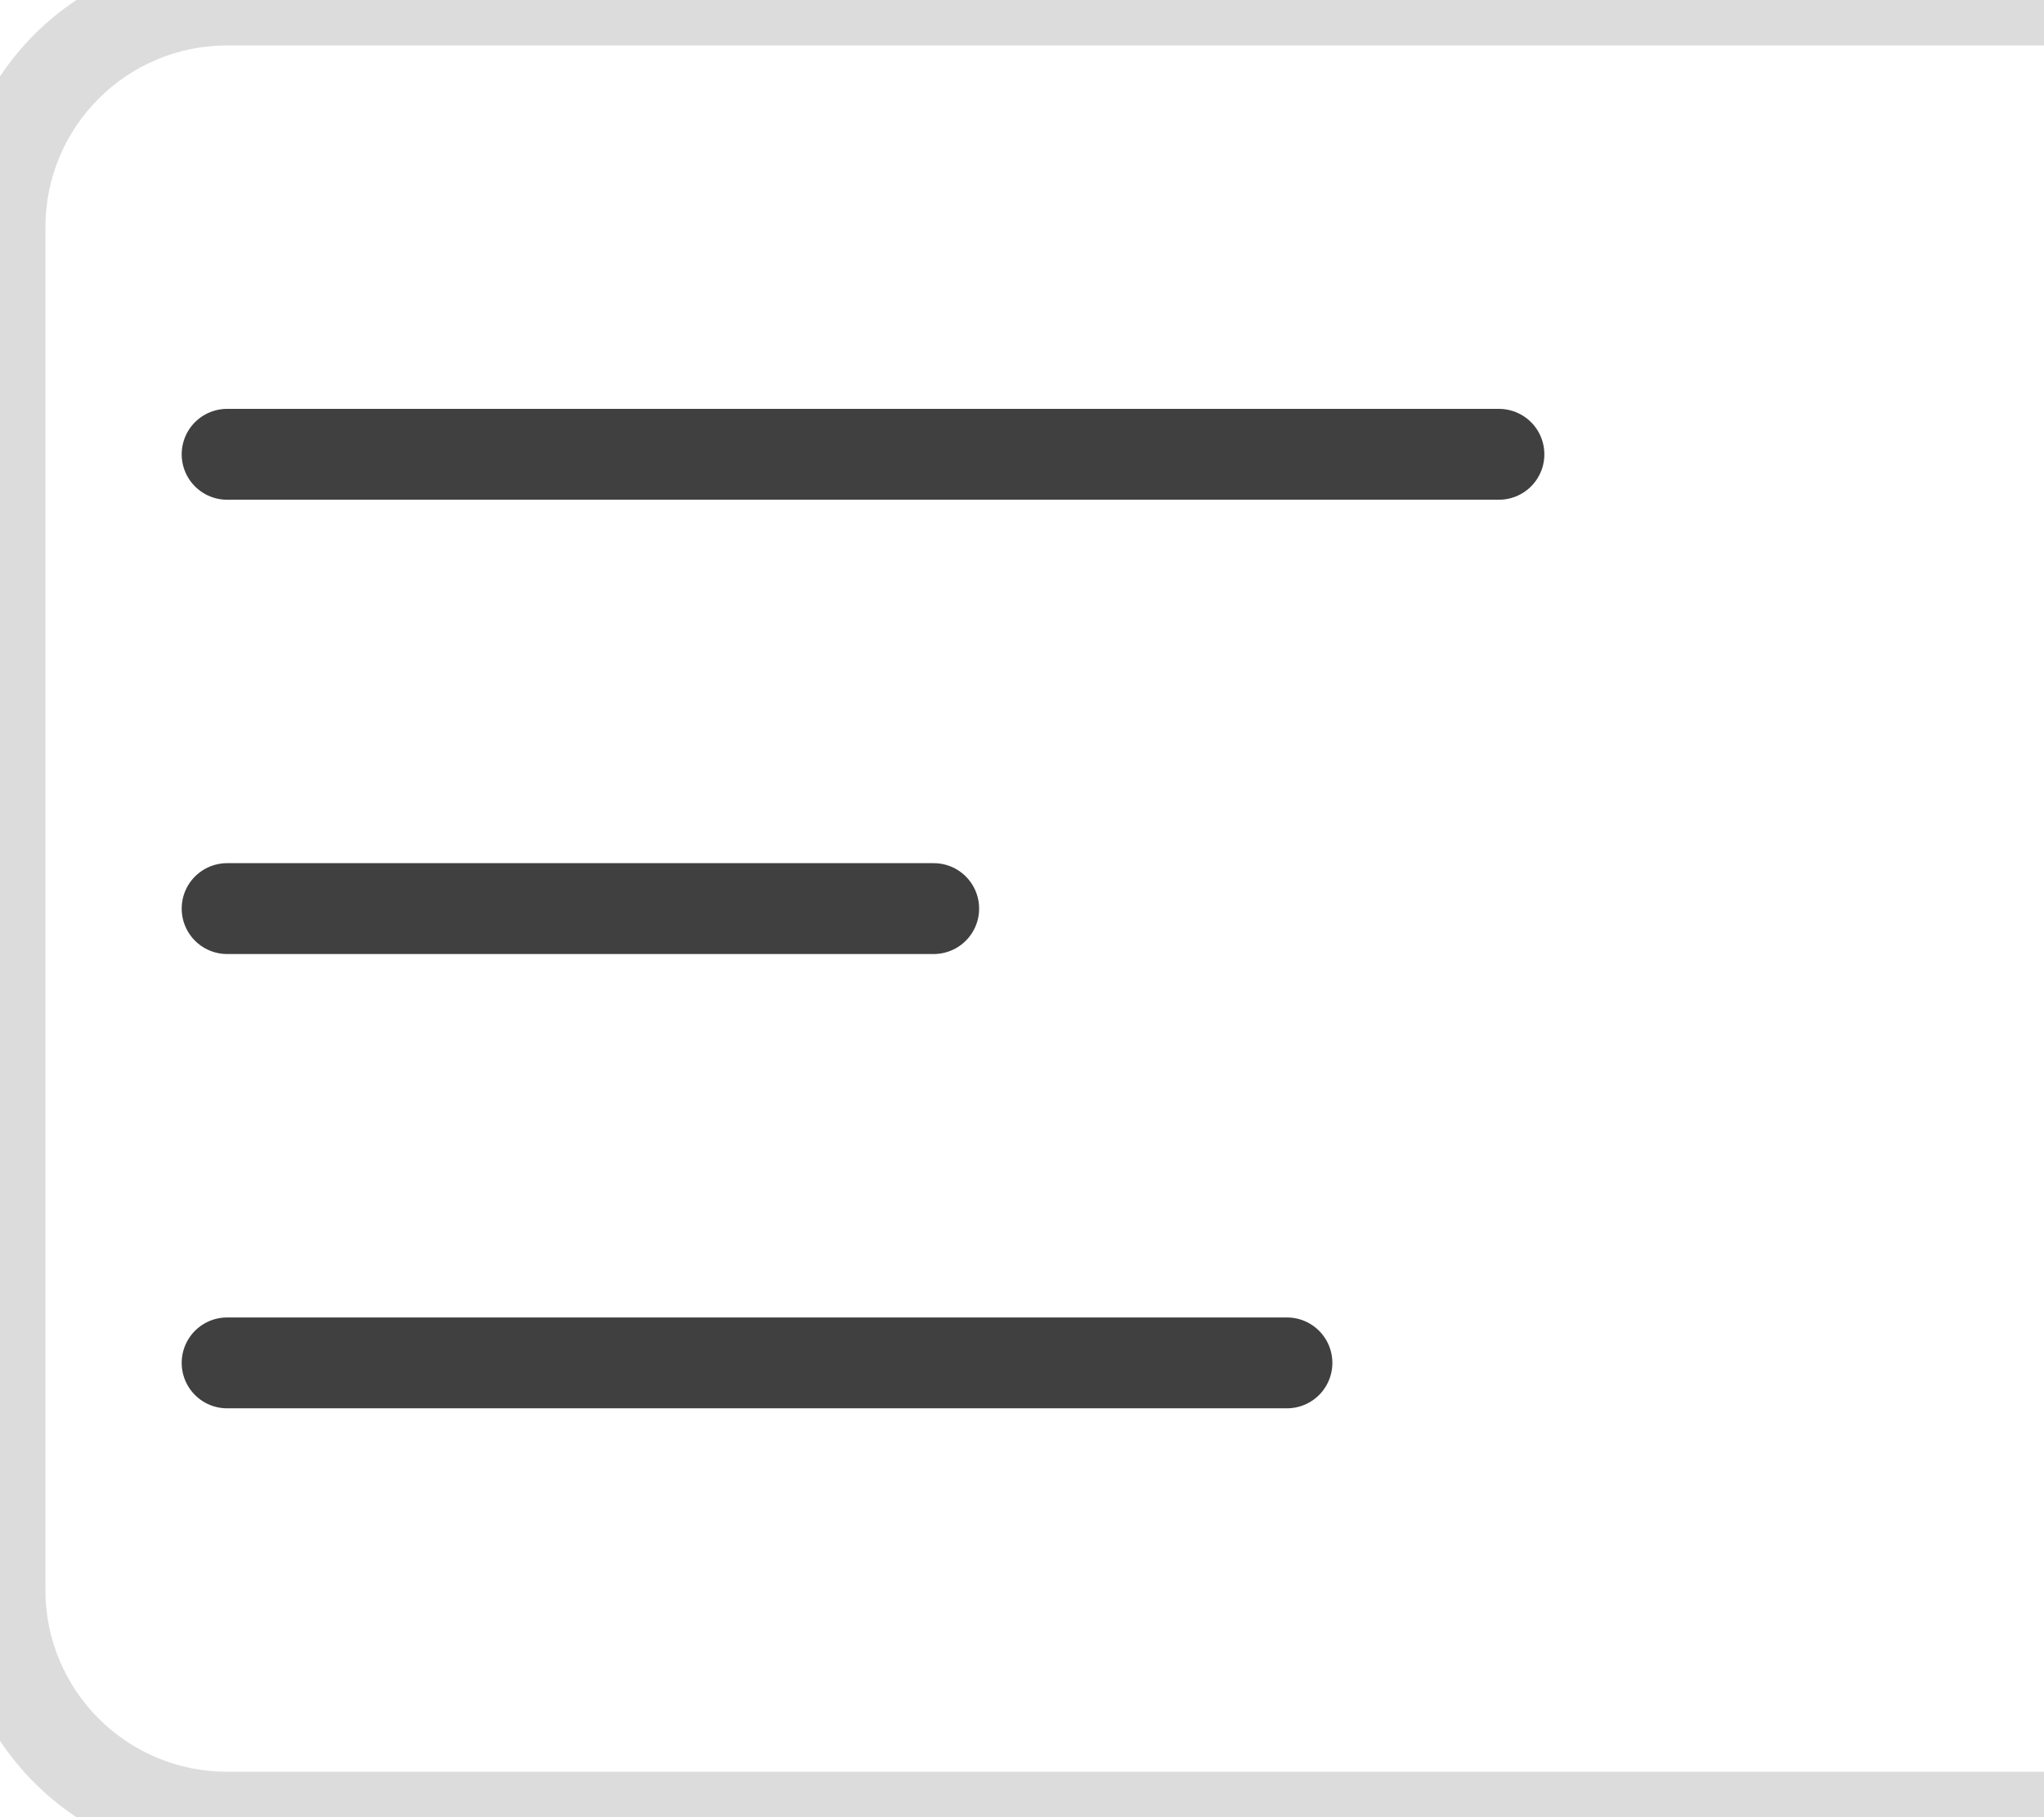 <svg width="45" height="40" viewBox="0 0 45 40" fill="none" xmlns="http://www.w3.org/2000/svg">
<path d="M5 10H33M5 20H20.556M5 30H28.333" stroke="#404040" stroke-width="2" stroke-linecap="round"/>
<path d="M-1 5C-1 1.686 1.686 -1 5 -1H45V1H5C2.791 1 1 2.791 1 5H-1ZM45 41H5C1.686 41 -1 38.314 -1 35H1C1 37.209 2.791 39 5 39H45V41ZM5 41C1.686 41 -1 38.314 -1 35V5C-1 1.686 1.686 -1 5 -1V1C2.791 1 1 2.791 1 5V35C1 37.209 2.791 39 5 39V41ZM45 0V40V0Z" fill="#DCDCDC" mask="url(#path-1-inside-1_105_900)"/>
</svg>
